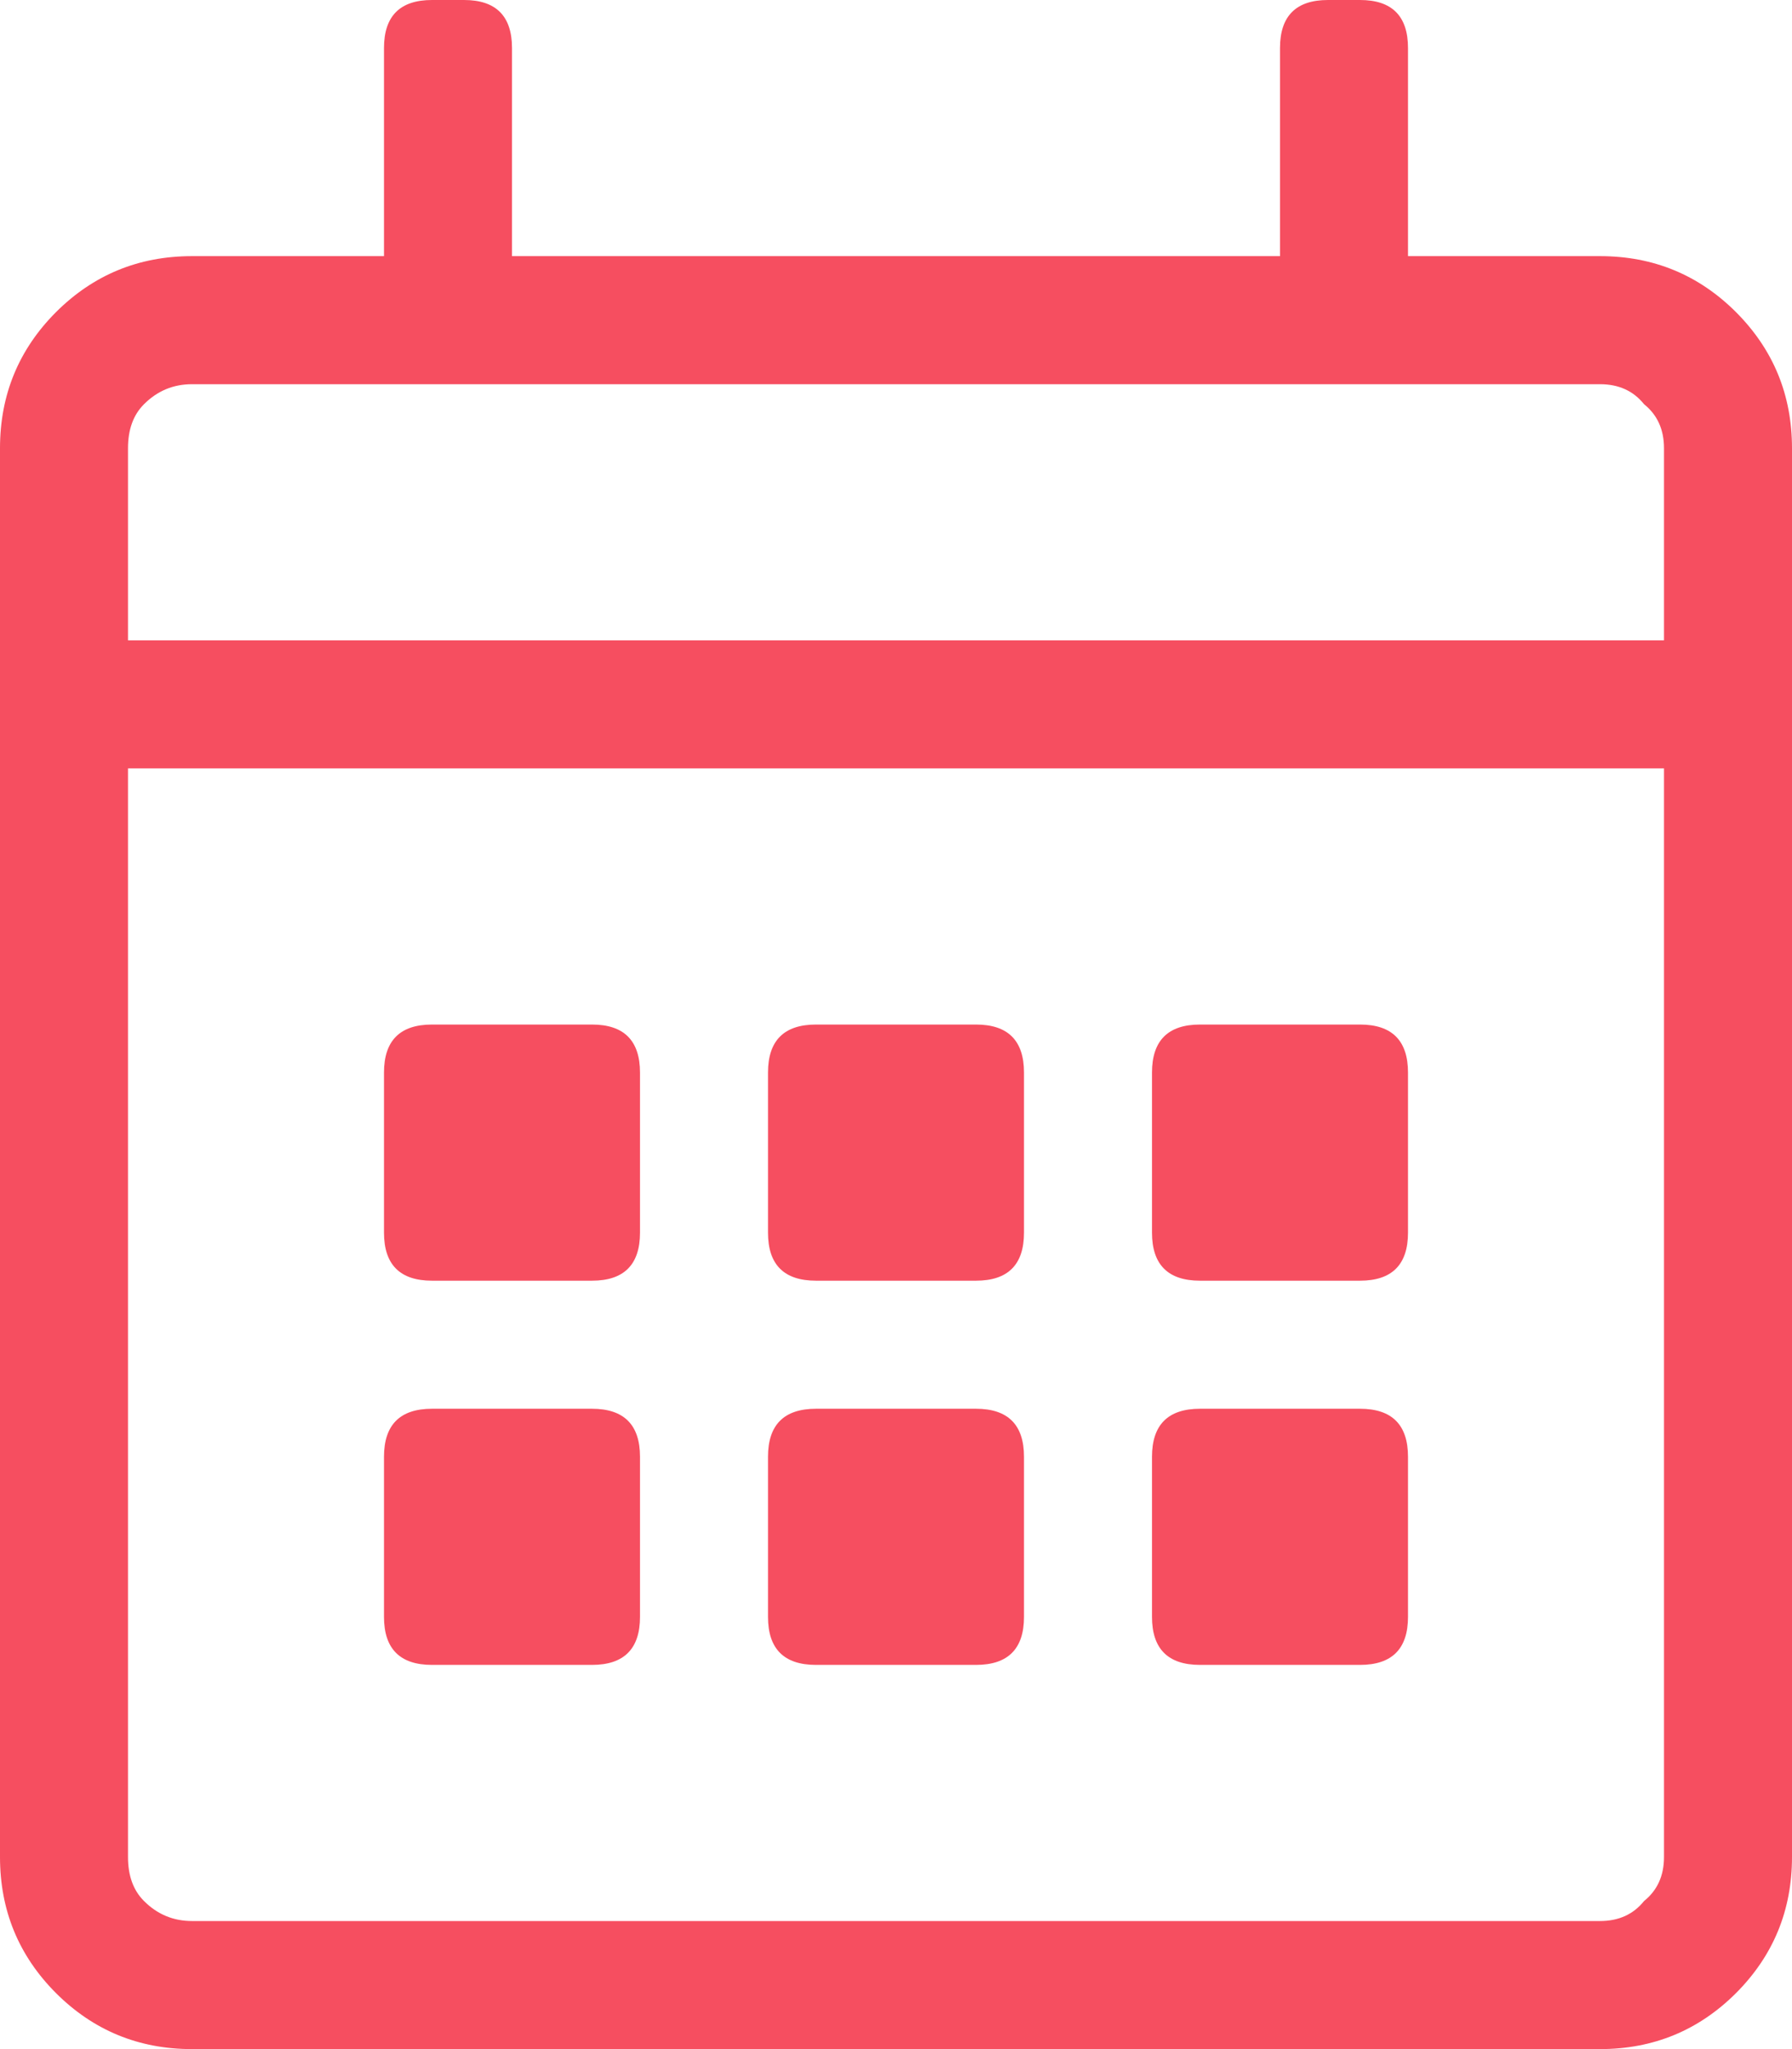 <svg width="21" height="24" viewBox="0 0 21 24" fill="none" xmlns="http://www.w3.org/2000/svg">
<path d="M18.75 3C19.375 3 19.906 3.219 20.344 3.656C20.781 4.094 21 4.625 21 5.25V21.75C21 22.375 20.781 22.906 20.344 23.344C19.906 23.781 19.375 24 18.75 24H2.25C1.625 24 1.094 23.781 0.656 23.344C0.219 22.906 0 22.375 0 21.75V5.25C0 4.625 0.219 4.094 0.656 3.656C1.094 3.219 1.625 3 2.25 3H4.5V0.562C4.5 0.188 4.688 0 5.062 0H5.438C5.812 0 6 0.188 6 0.562V3H15V0.562C15 0.188 15.188 0 15.562 0H15.938C16.312 0 16.5 0.188 16.5 0.562V3H18.75ZM2.25 4.5C2.031 4.5 1.844 4.578 1.688 4.734C1.562 4.859 1.5 5.031 1.5 5.25V7.5H19.5V5.25C19.5 5.031 19.422 4.859 19.266 4.734C19.141 4.578 18.969 4.5 18.75 4.5H2.25ZM18.75 22.5C18.969 22.5 19.141 22.422 19.266 22.266C19.422 22.141 19.5 21.969 19.5 21.75V9H1.5V21.75C1.5 21.969 1.562 22.141 1.688 22.266C1.844 22.422 2.031 22.5 2.25 22.5H18.75ZM6.938 15H5.062C4.688 15 4.5 14.812 4.5 14.438V12.562C4.5 12.188 4.688 12 5.062 12H6.938C7.312 12 7.5 12.188 7.5 12.562V14.438C7.5 14.812 7.312 15 6.938 15ZM11.438 15H9.562C9.188 15 9 14.812 9 14.438V12.562C9 12.188 9.188 12 9.562 12H11.438C11.812 12 12 12.188 12 12.562V14.438C12 14.812 11.812 15 11.438 15ZM15.938 15H14.062C13.688 15 13.5 14.812 13.5 14.438V12.562C13.5 12.188 13.688 12 14.062 12H15.938C16.312 12 16.5 12.188 16.5 12.562V14.438C16.5 14.812 16.312 15 15.938 15ZM11.438 19.5H9.562C9.188 19.5 9 19.312 9 18.938V17.062C9 16.688 9.188 16.5 9.562 16.5H11.438C11.812 16.5 12 16.688 12 17.062V18.938C12 19.312 11.812 19.5 11.438 19.5ZM6.938 19.5H5.062C4.688 19.5 4.5 19.312 4.5 18.938V17.062C4.5 16.688 4.688 16.5 5.062 16.5H6.938C7.312 16.5 7.5 16.688 7.5 17.062V18.938C7.5 19.312 7.312 19.5 6.938 19.5ZM15.938 19.5H14.062C13.688 19.5 13.5 19.312 13.5 18.938V17.062C13.5 16.688 13.688 16.5 14.062 16.5H15.938C16.312 16.5 16.5 16.688 16.5 17.062V18.938C16.5 19.312 16.312 19.5 15.938 19.5Z" fill="#F64E60"/>
</svg>
